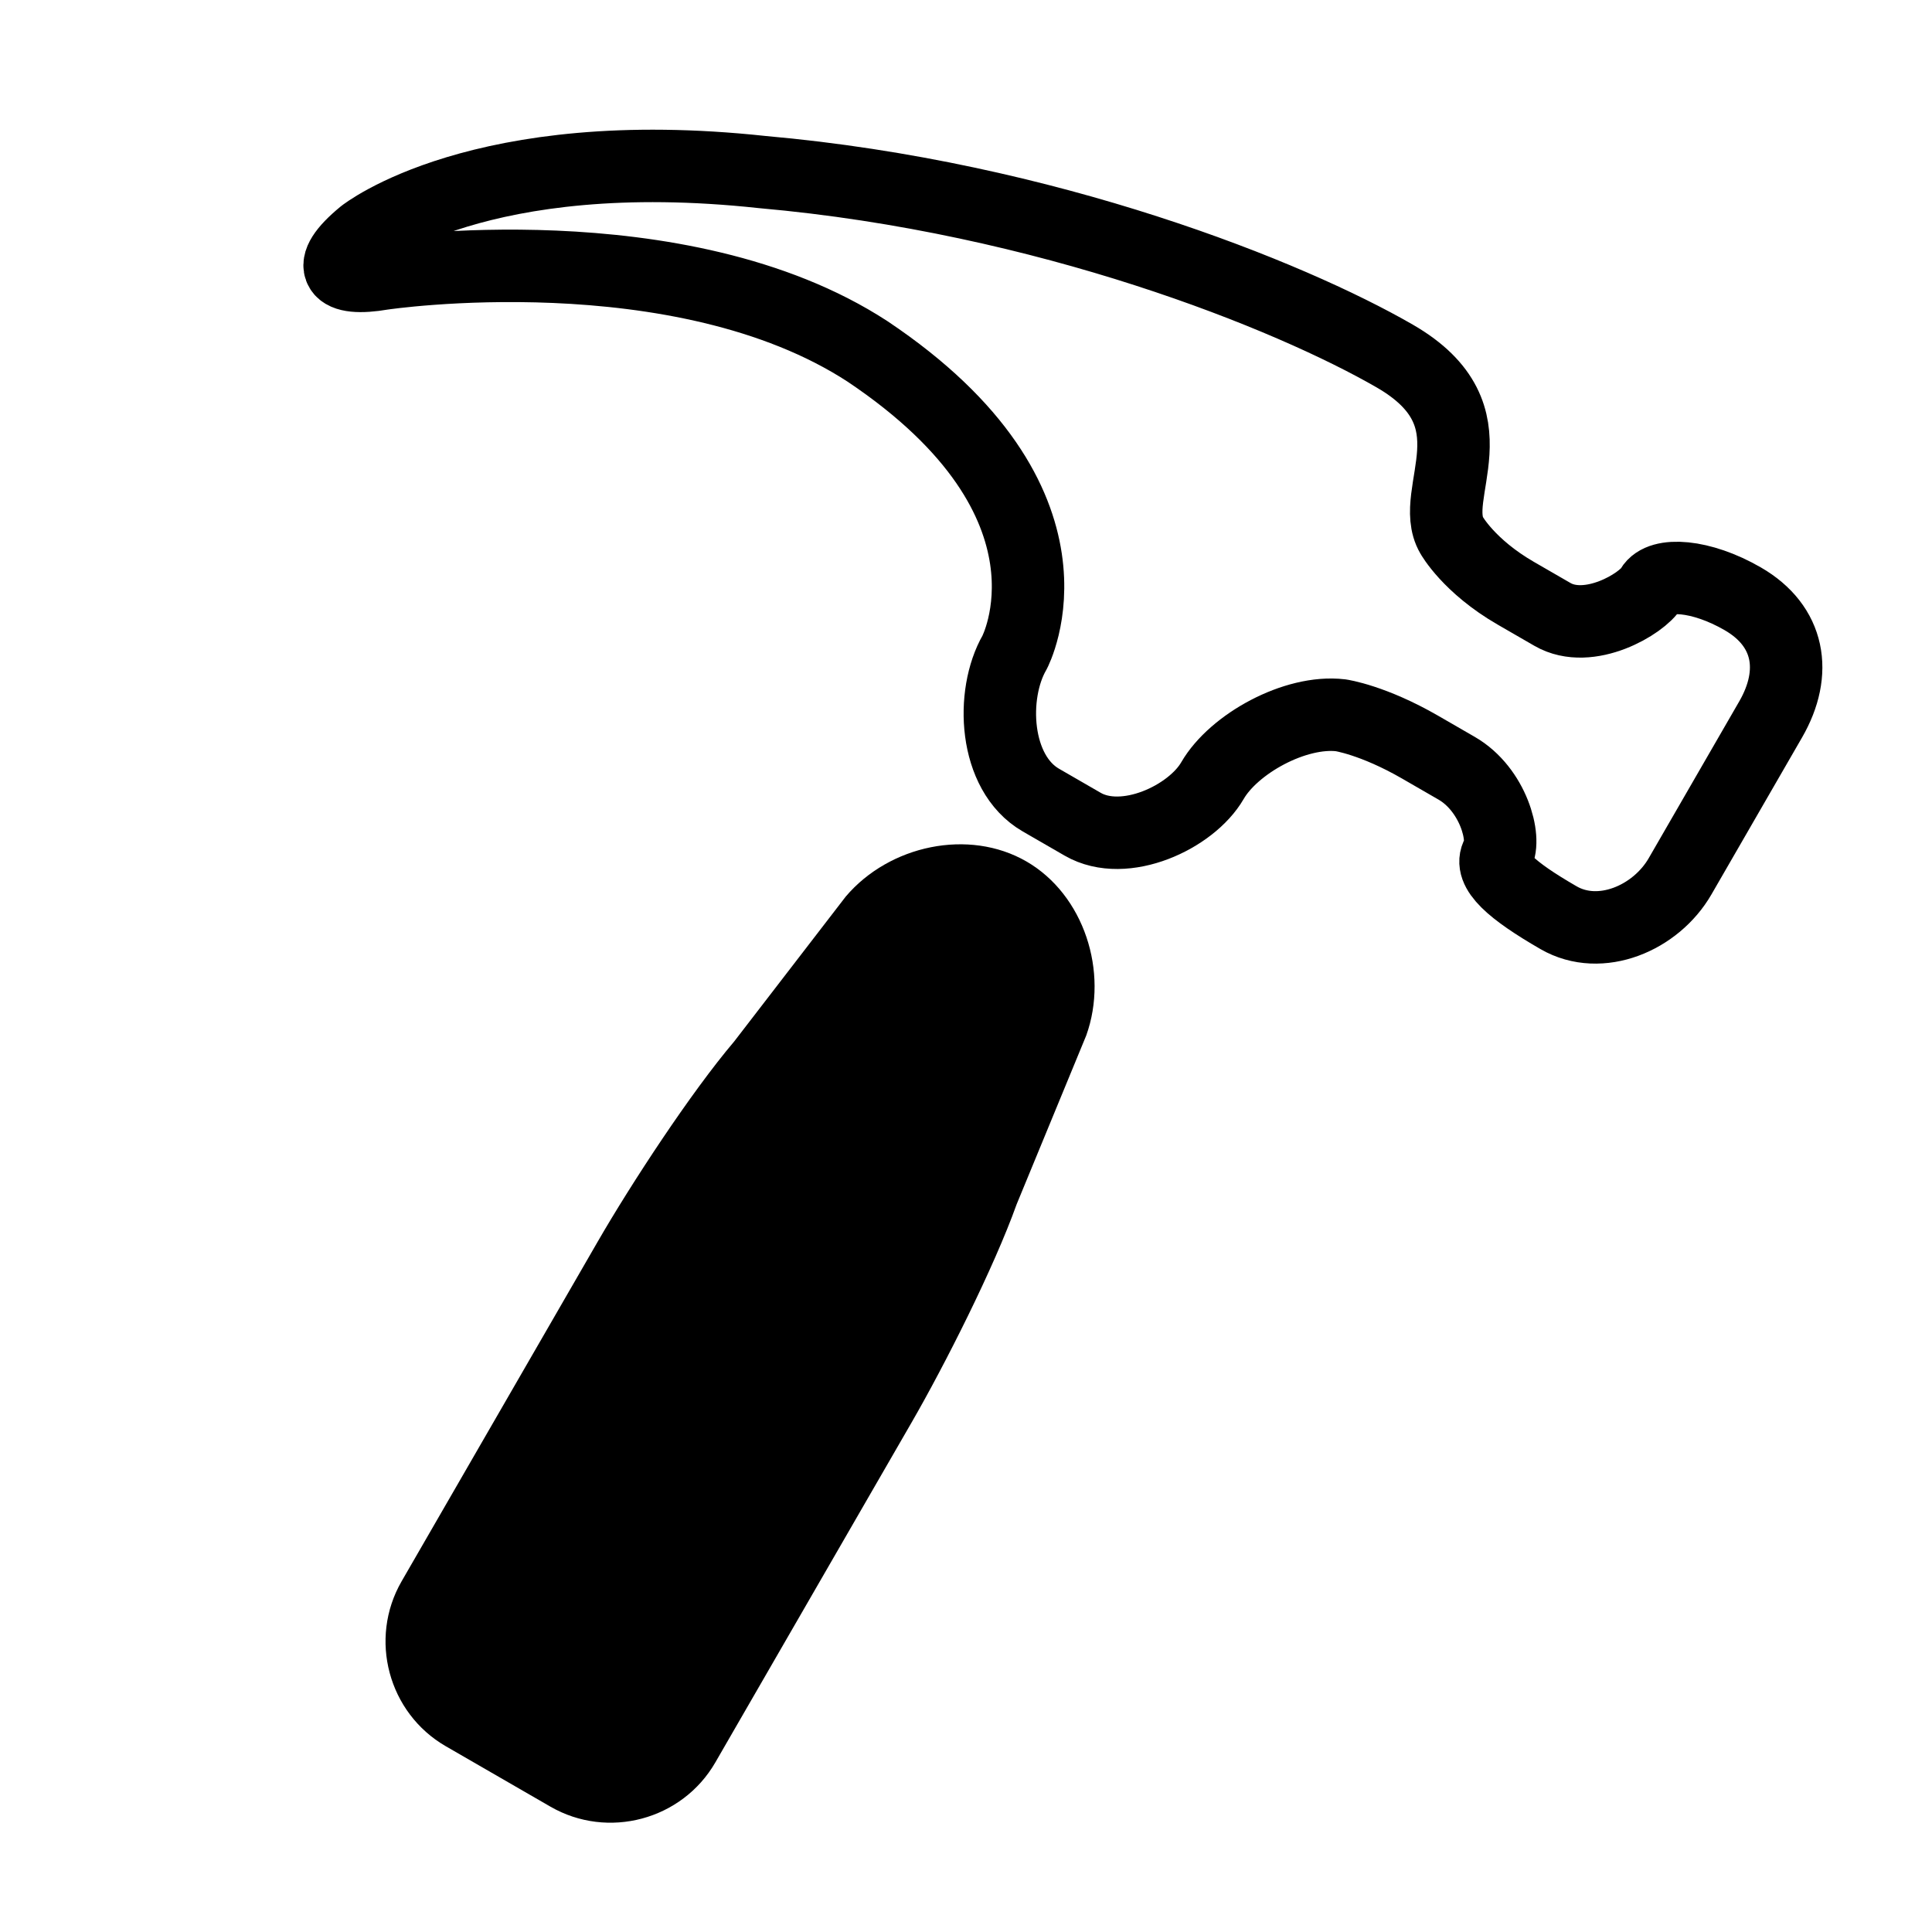 <?xml version="1.0" encoding="utf-8"?>
<!DOCTYPE svg PUBLIC "-//W3C//DTD SVG 1.1//EN"
                     "http://www.w3.org/Graphics/SVG/1.1/DTD/svg11.dtd">

<svg version="1.1" xmlns="http://www.w3.org/2000/svg"
     viewBox="0 0 32 32">

<style type="text/css"><![CDATA[
	:root { stroke:hsl(90,50%,50%); fill:transparent;
	        stroke-width:2; stroke-linejoin:round; stroke-linecap:round }
	.thin { stroke-width:1 }
	
	*     { stroke-width:1.2 }
	.fill { fill:hsl(90,50%,50%); stroke:transparent }
]]></style>


<g transform="rotate(30,16,16) translate(0,1.5)">
	<path class="fill"
		d="M19,28c0,1.1-0.9,2-2,2h-2c-1.1,0-2-0.9-2-2v-6.5c0-1.1,0.1-2.9,0.3-4
		l0.4-3c0.2-1.1,1.2-2,2.3-2l0,0c1.1,0,2.1,0.9,2.3,2l0.4,3c0.2,1.1,0.3,
		2.9,0.3,4V28z"/>
	<path d="M24.1,2.8c-0.8,0-1.4,0.3-1.4,0.6s-0.5,1.2-1.2,1.2c0,0,0,0-0.7,0
		c-0.9,0-1.4-0.3-1.4-0.3c-0.7-0.4-0.3-2.1-2.3-2.1S10.8,2.8,6.5,4.8C2.2,
		6.7,1.3,9,1.3,9C1,9.8,1.3,9.9,1.9,9.4c0,0,3.9-3.1,7.6-2.9c4.5,0.3,4.6,
		3.1,4.6,3.1c0,0.8,0.7,1.9,1.6,1.9h0.8c0.8,0,1.5-1,1.5-1.7s0.6-1.7,1.3-2
		c0,0,0.5-0.2,1.4-0.2c0.7,0,0.7,0,0.7,0c0.7,0,1.3,0.6,1.3,0.9c0,0.3,0.5,
		0.4,1.4,0.4l0,0c0.8,0,1.4-0.8,1.4-1.6v-3C25.5,3.4,25,2.8,24.1,2.8L24.1,
		2.8z"/>
</g>

</svg>
